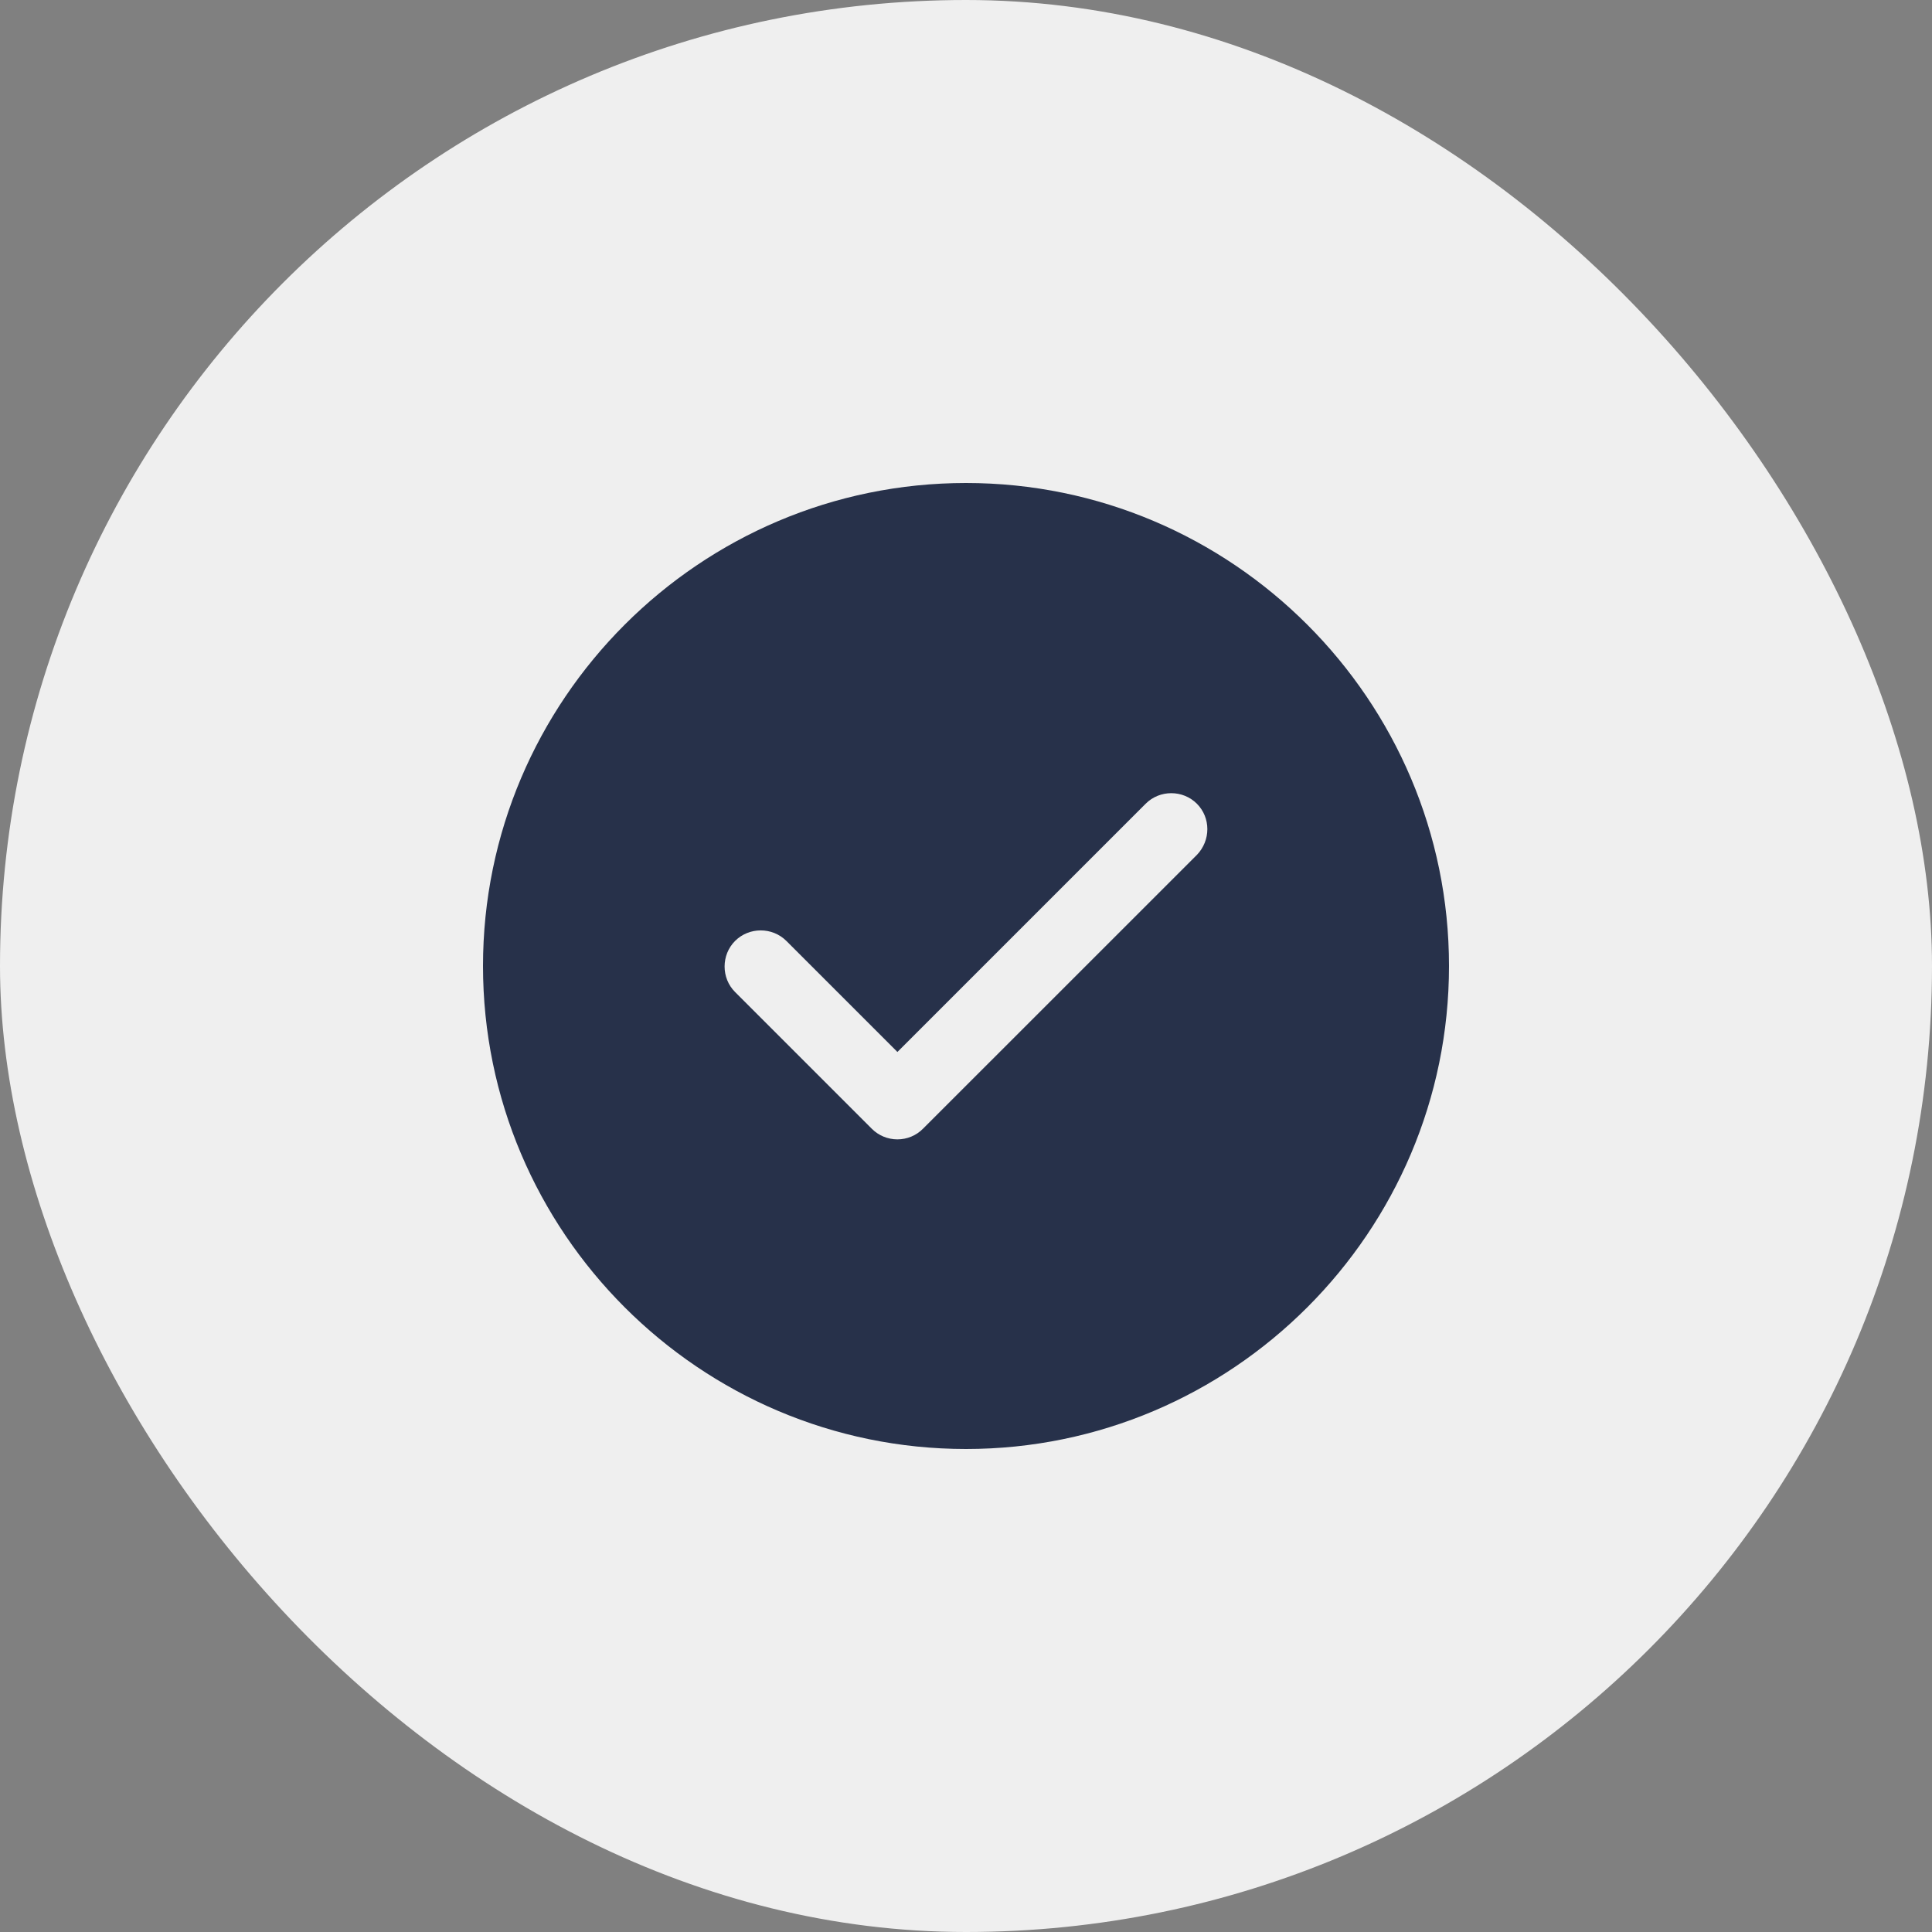 <svg width="30" height="30" viewBox="0 0 30 30" fill="none" xmlns="http://www.w3.org/2000/svg">
<rect x="0" y="0" width="30" height="30" fill="#808080" stroke="none"/>
<rect width="30" height="30" rx="15" fill="#EFEFEF"/>
<path d="M15 7.5C10.867 7.5 7.5 10.867 7.5 15C7.5 19.133 10.867 22.5 15 22.5C19.133 22.5 22.5 19.133 22.5 15C22.5 10.867 19.133 7.5 15 7.5ZM18.585 13.275L14.332 17.527C14.227 17.633 14.085 17.692 13.935 17.692C13.785 17.692 13.643 17.633 13.537 17.527L11.415 15.405C11.197 15.188 11.197 14.828 11.415 14.61C11.633 14.393 11.992 14.393 12.21 14.61L13.935 16.335L17.79 12.48C18.008 12.262 18.367 12.262 18.585 12.48C18.802 12.697 18.802 13.05 18.585 13.275Z" fill="#27314A"/>
</svg>
